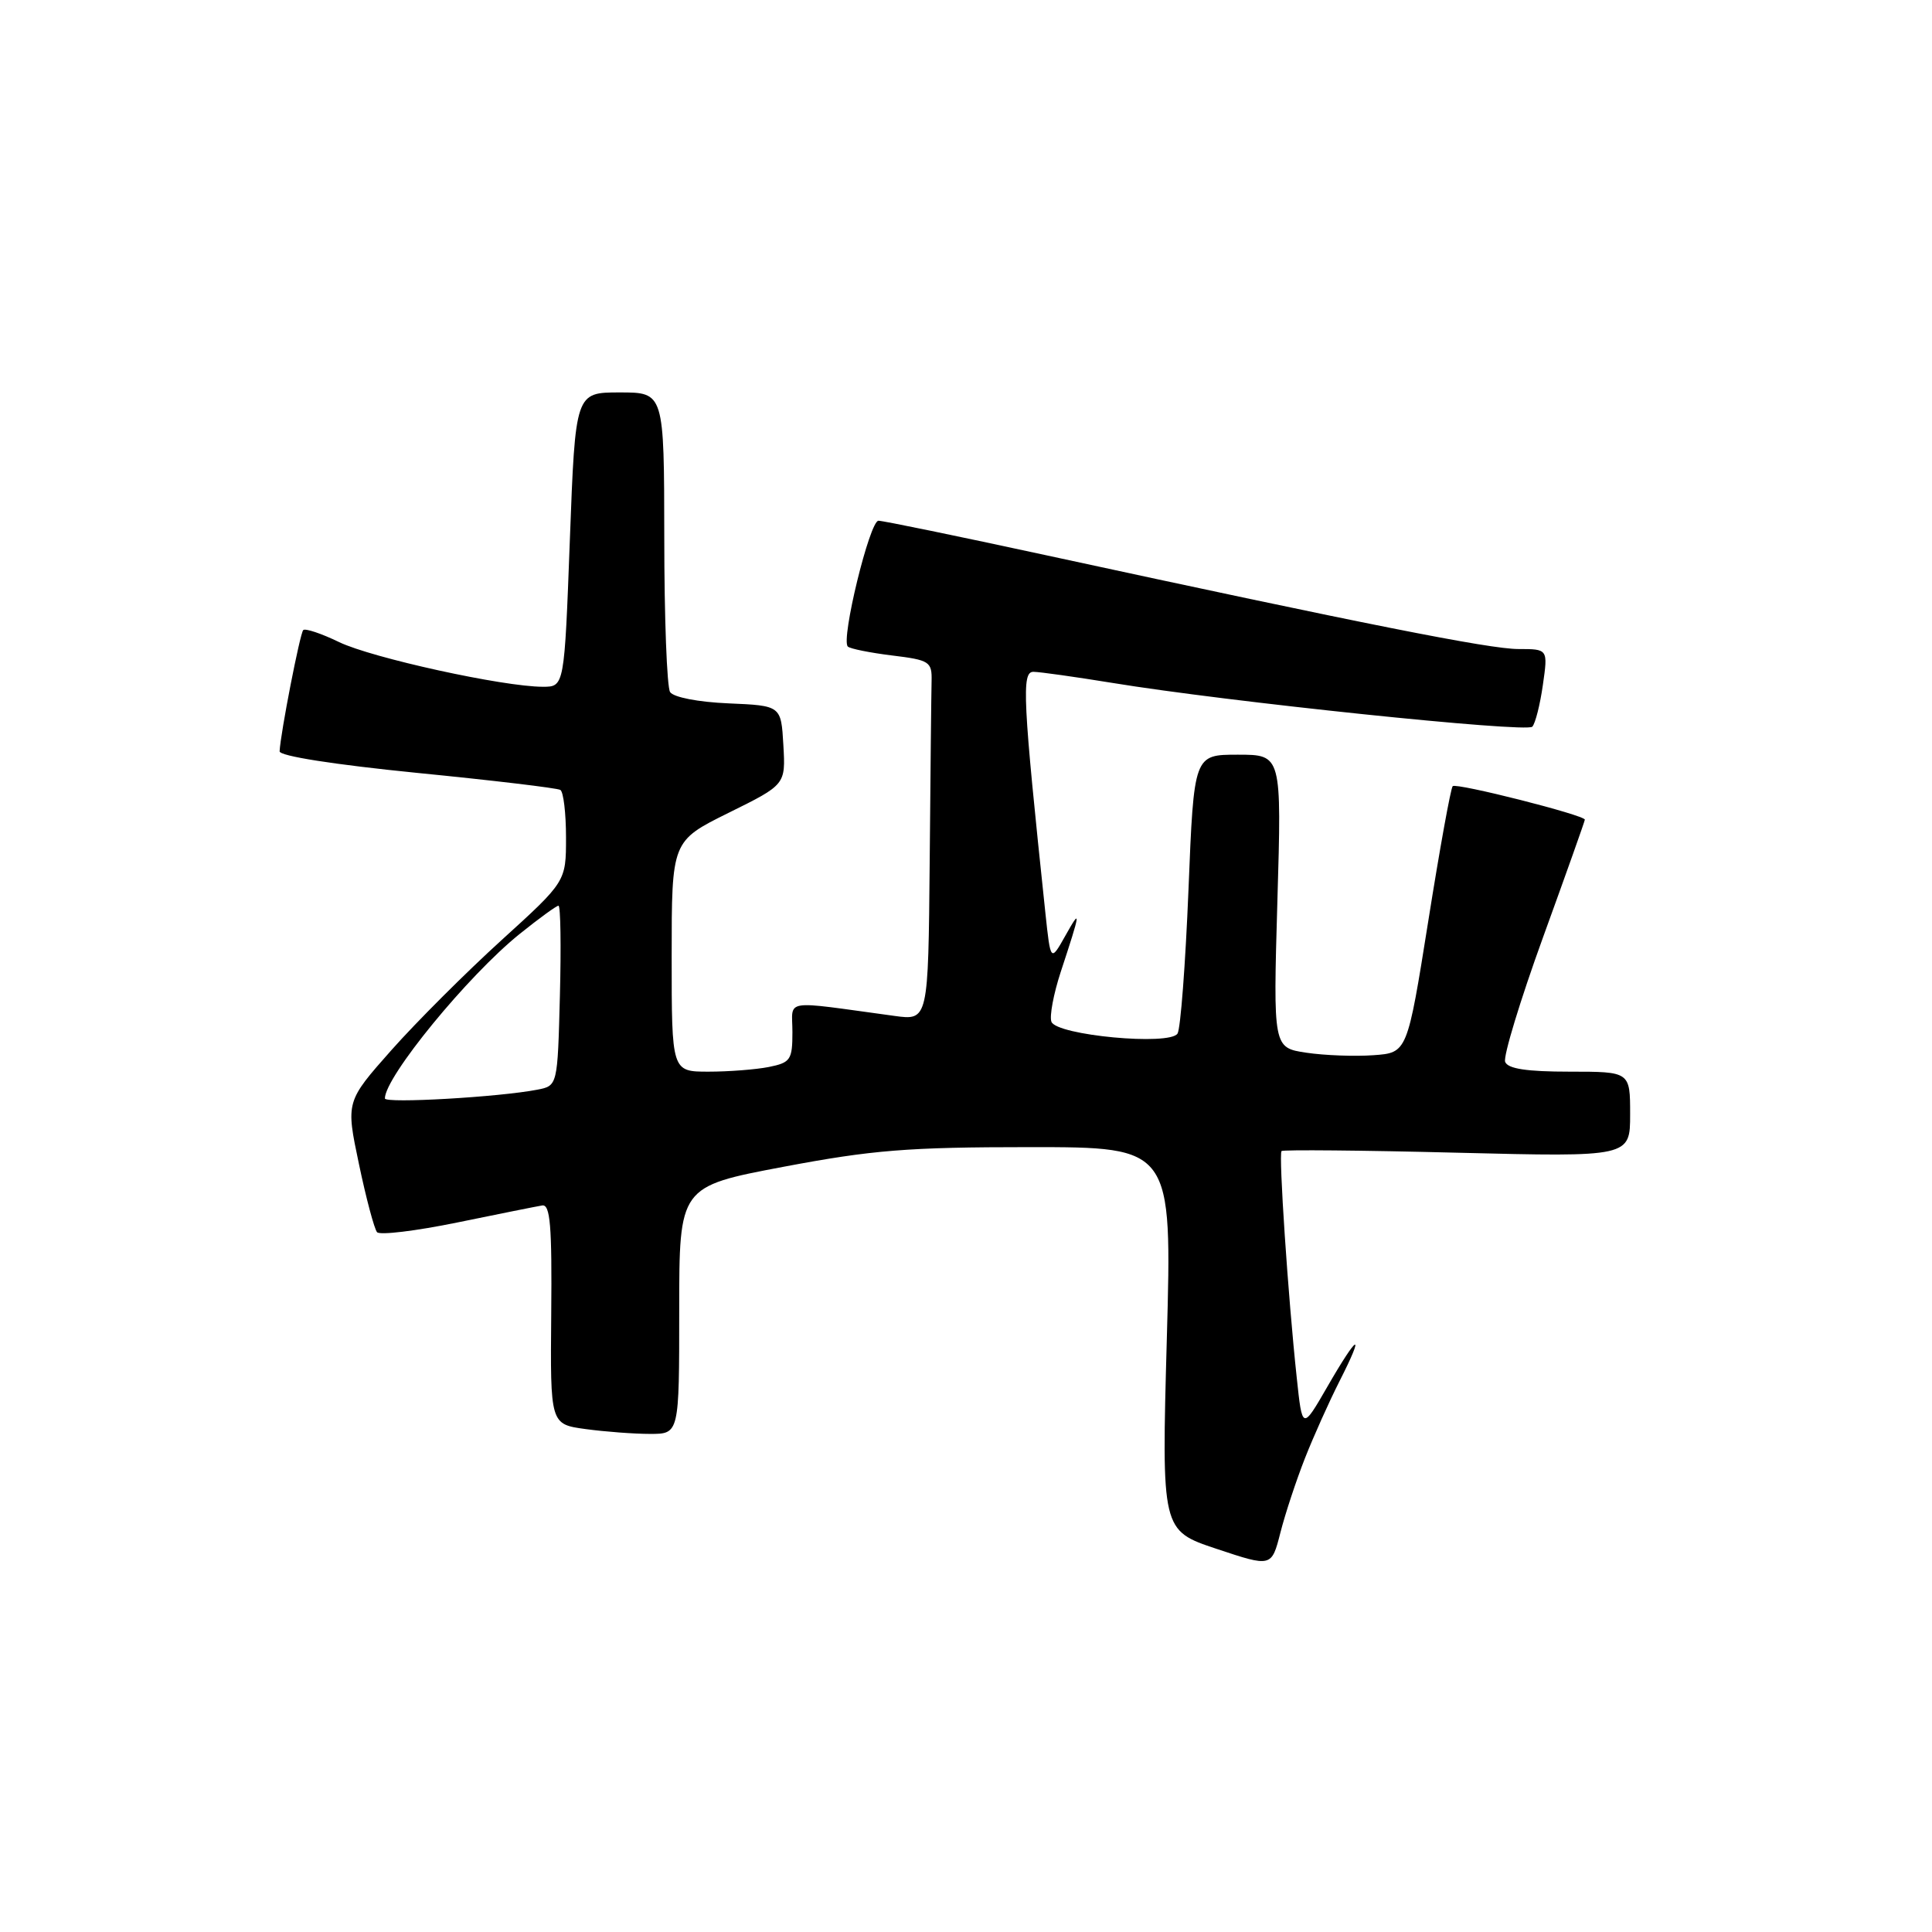 <?xml version="1.0" encoding="UTF-8" standalone="no"?>
<!DOCTYPE svg PUBLIC "-//W3C//DTD SVG 1.1//EN" "http://www.w3.org/Graphics/SVG/1.1/DTD/svg11.dtd" >
<svg xmlns="http://www.w3.org/2000/svg" xmlns:xlink="http://www.w3.org/1999/xlink" version="1.1" viewBox="0 0 256 256">
 <g >
 <path fill="currentColor"
d=" M 172.91 193.23 C 174.05 190.33 176.12 185.72 177.51 182.98 C 180.94 176.22 179.95 176.68 175.88 183.75 C 172.56 189.50 172.56 189.50 171.82 182.50 C 170.68 171.90 169.41 152.92 169.81 152.52 C 170.01 152.33 180.48 152.42 193.08 152.74 C 216.00 153.31 216.00 153.31 216.00 147.65 C 216.00 142.00 216.00 142.00 207.97 142.00 C 202.31 142.00 199.79 141.62 199.44 140.70 C 199.17 139.99 201.43 132.55 204.47 124.17 C 207.51 115.79 210.00 108.79 210.00 108.61 C 210.00 108.01 192.97 103.70 192.49 104.17 C 192.23 104.43 190.77 112.49 189.25 122.07 C 186.47 139.50 186.47 139.50 181.99 139.82 C 179.52 140.00 175.52 139.85 173.10 139.49 C 168.70 138.83 168.70 138.83 169.26 119.42 C 169.83 100.00 169.83 100.00 164.01 100.00 C 158.20 100.00 158.20 100.00 157.48 117.89 C 157.08 127.73 156.43 136.31 156.03 136.95 C 155.02 138.59 140.01 137.19 139.32 135.39 C 139.04 134.67 139.60 131.70 140.55 128.79 C 143.22 120.69 143.27 120.23 141.17 123.98 C 139.21 127.46 139.21 127.46 138.52 120.98 C 135.52 92.59 135.34 89.00 136.94 89.02 C 137.80 89.03 142.48 89.69 147.34 90.48 C 162.55 92.98 202.28 97.12 203.04 96.29 C 203.44 95.86 204.07 93.36 204.44 90.75 C 205.12 86.00 205.12 86.00 201.20 86.00 C 197.37 86.00 180.81 82.71 138.51 73.55 C 126.96 71.05 117.02 69.00 116.40 69.00 C 115.24 69.00 111.40 84.74 112.34 85.67 C 112.63 85.96 115.26 86.49 118.18 86.85 C 123.18 87.46 123.50 87.67 123.44 90.25 C 123.40 91.76 123.29 102.50 123.19 114.11 C 123.00 135.23 123.00 135.23 118.50 134.61 C 103.41 132.56 105.00 132.30 105.00 136.76 C 105.00 140.43 104.75 140.80 101.88 141.38 C 100.16 141.72 96.56 142.00 93.88 142.00 C 89.00 142.00 89.00 142.00 89.00 126.72 C 89.00 111.44 89.00 111.44 96.55 107.70 C 104.10 103.97 104.10 103.97 103.80 98.73 C 103.50 93.50 103.50 93.50 96.53 93.20 C 92.51 93.03 89.23 92.39 88.79 91.70 C 88.37 91.04 88.02 81.84 88.02 71.25 C 88.00 52.00 88.00 52.00 82.12 52.00 C 76.24 52.00 76.24 52.00 75.51 71.50 C 74.78 91.00 74.78 91.00 71.93 91.00 C 66.70 91.00 49.28 87.18 44.93 85.08 C 42.58 83.94 40.44 83.23 40.18 83.49 C 39.75 83.92 37.17 97.13 37.05 99.55 C 37.02 100.18 44.27 101.31 55.25 102.41 C 65.29 103.40 73.84 104.42 74.25 104.67 C 74.66 104.92 75.00 107.75 75.00 110.97 C 75.00 116.81 75.00 116.81 66.47 124.56 C 61.78 128.82 55.21 135.38 51.88 139.13 C 45.82 145.97 45.82 145.97 47.56 154.23 C 48.51 158.78 49.60 162.84 49.96 163.27 C 50.33 163.69 55.10 163.11 60.57 161.99 C 66.03 160.87 71.10 159.85 71.84 159.73 C 72.91 159.55 73.15 162.41 73.04 174.11 C 72.91 188.72 72.91 188.72 77.60 189.36 C 80.17 189.71 84.02 190.00 86.14 190.00 C 90.00 190.00 90.00 190.00 90.00 173.61 C 90.00 157.22 90.00 157.22 103.79 154.61 C 115.59 152.38 120.29 152.00 136.44 152.00 C 155.31 152.00 155.31 152.00 154.61 177.40 C 153.91 202.80 153.91 202.80 161.20 205.23 C 168.49 207.66 168.49 207.66 169.66 203.08 C 170.30 200.56 171.77 196.13 172.91 193.23 Z  M 51.00 145.55 C 51.00 142.70 62.00 129.27 68.85 123.76 C 71.41 121.70 73.72 120.02 74.00 120.01 C 74.28 120.00 74.36 125.37 74.19 131.93 C 73.88 143.87 73.88 143.87 71.19 144.39 C 66.16 145.37 51.00 146.24 51.00 145.55 Z "/>
</g>
</svg>